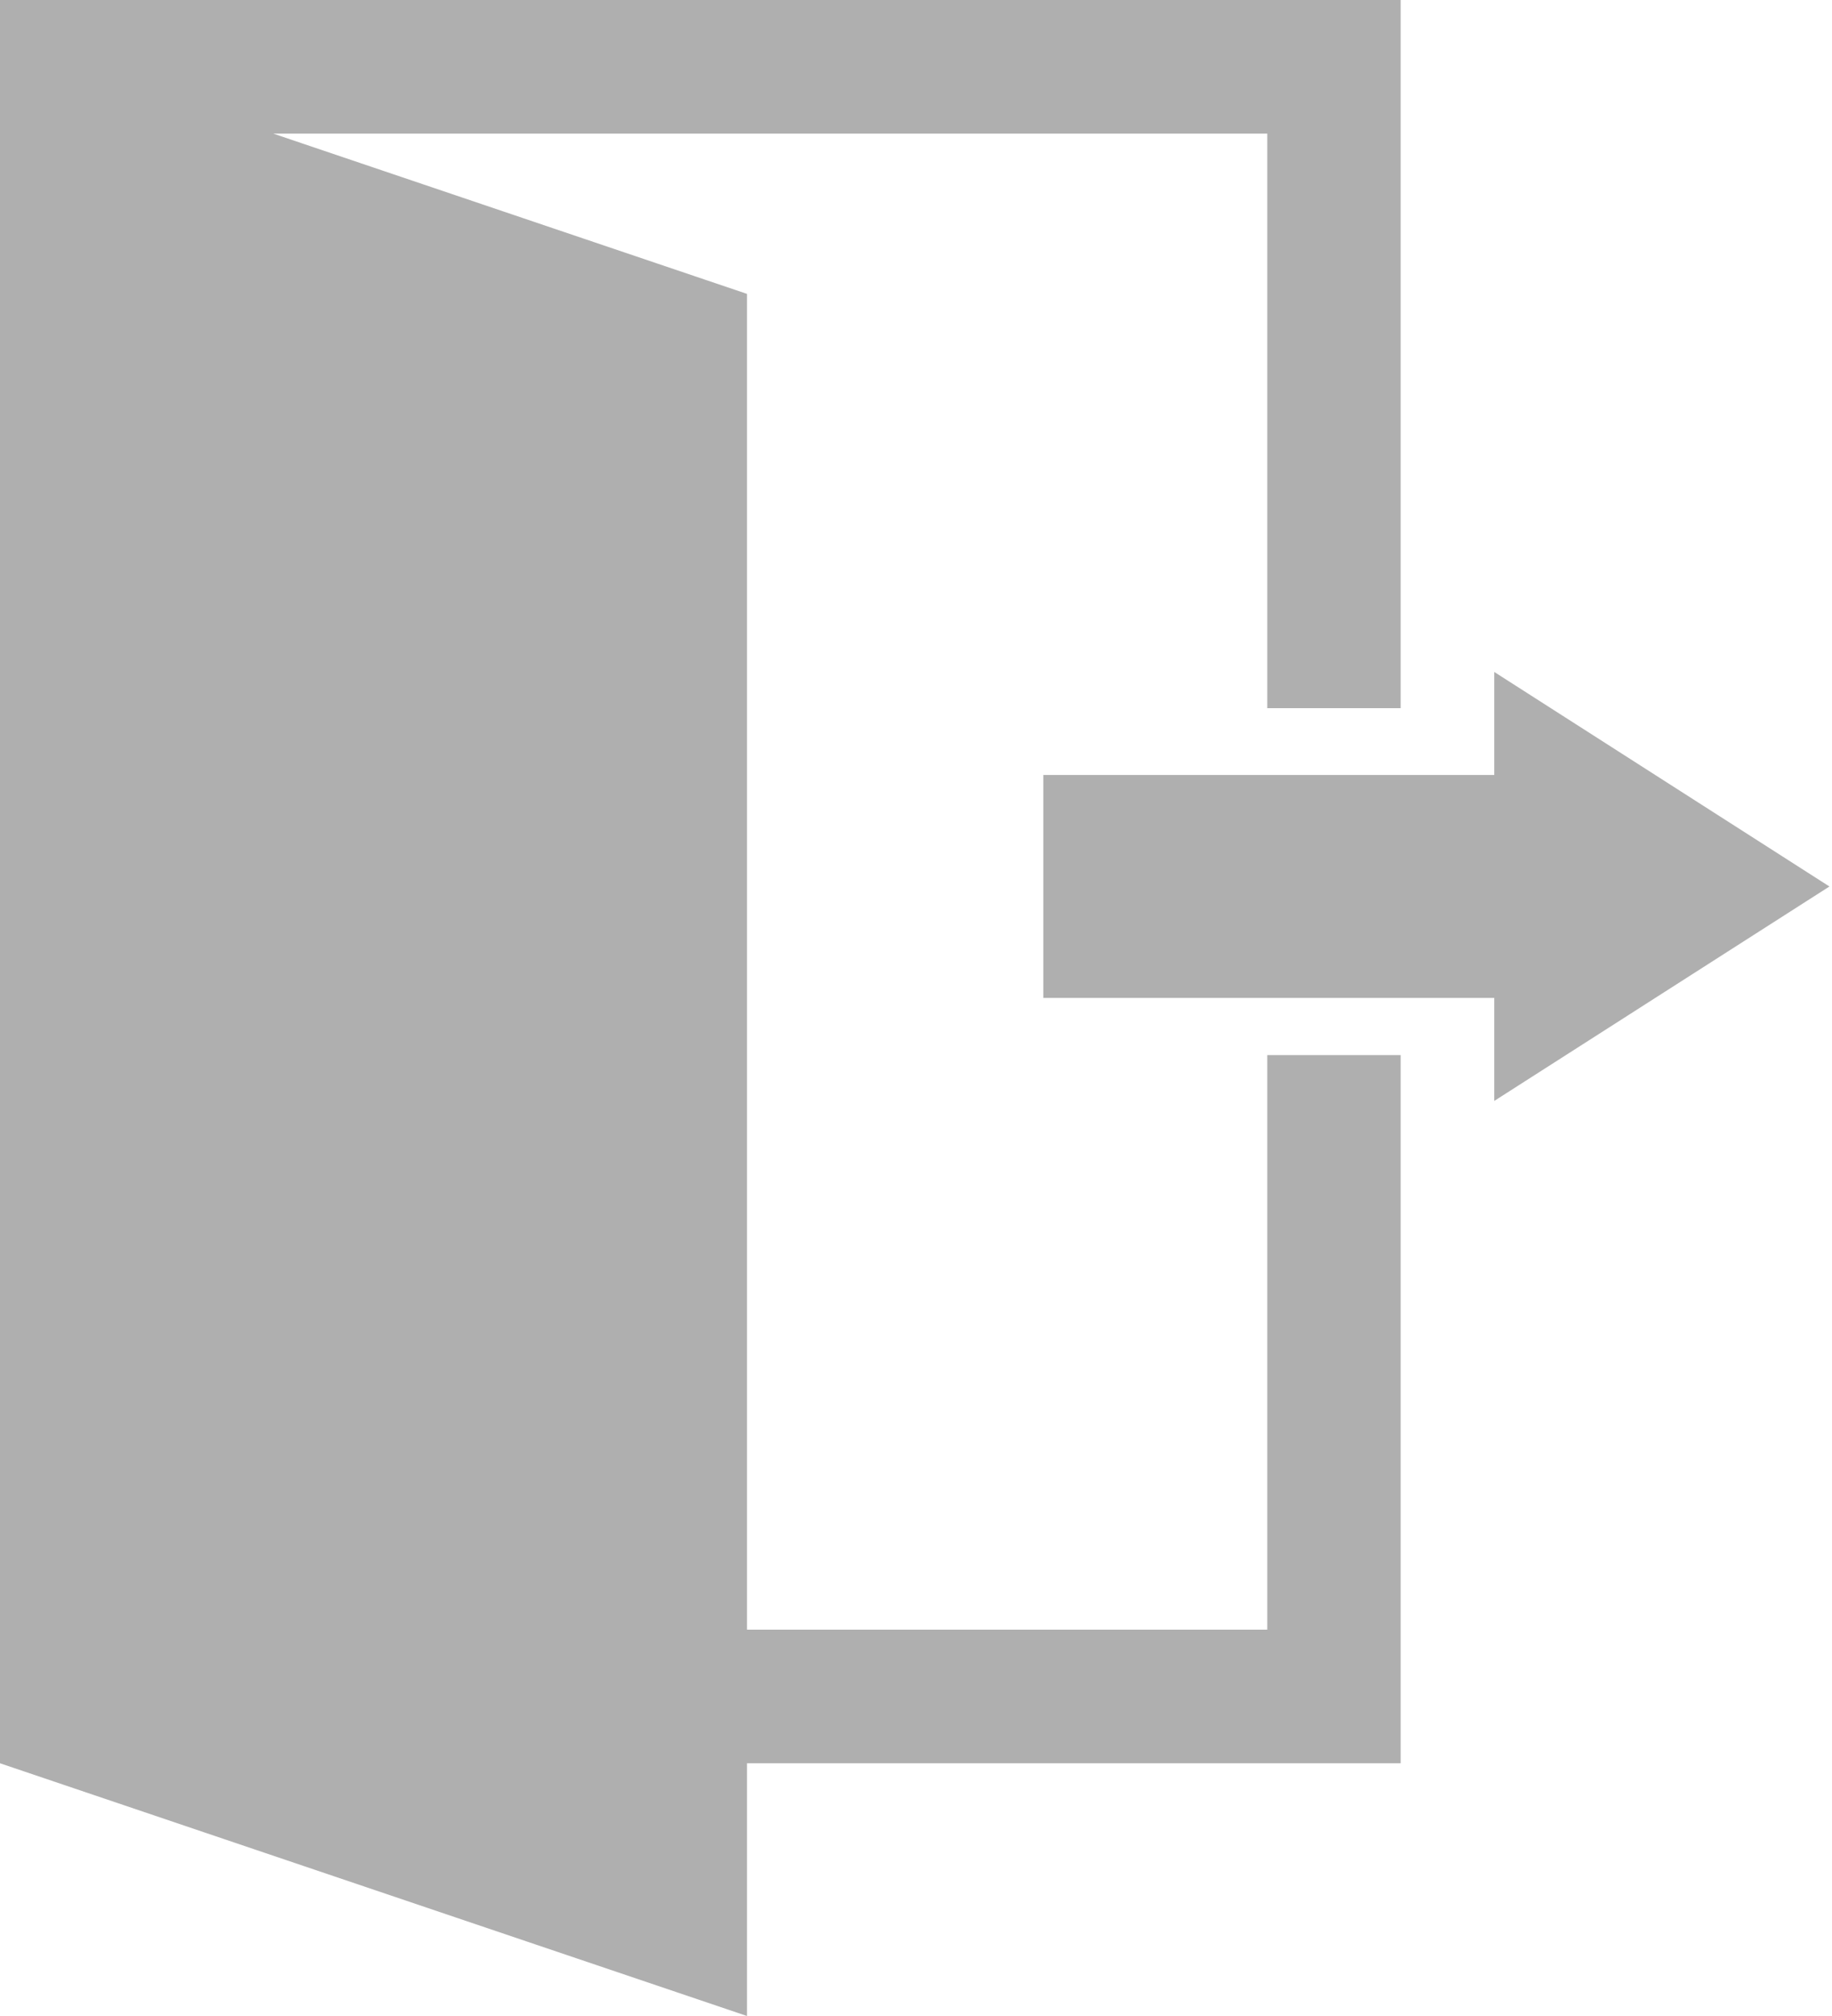 <?xml version="1.0" encoding="UTF-8"?>
<svg width="20px" height="22px" viewBox="0 0 20 22" version="1.1" xmlns="http://www.w3.org/2000/svg" xmlns:xlink="http://www.w3.org/1999/xlink">
    <title>icon_logout</title>
    <g id="v0.1-1108-2022-chaewon.min-&gt;-1111-전달받음-" stroke="none" stroke-width="1" fill="none" fill-rule="evenodd">
        <g id="Main-&gt;-Settings" transform="translate(-1033, -691)" fill="#AFAFAF">
            <g id="Group" transform="translate(981, 691)">
                <g id="icon_logout" transform="translate(52, 0)">
                    <polygon id="Fill-1" points="0 0 0 19.242 8.155 22 8.155 19.242 15.291 19.242 15.291 11.514 13.835 11.514 13.835 17.784 8.155 17.784 8.155 3.207 2.983 1.458 13.835 1.458 13.835 7.728 15.291 7.728 15.291 0"></polygon>
                    <polygon id="Fill-2" points="16.313 8.457 11.39 8.457 11.39 10.89 16.313 10.89 16.313 12.014 19.972 9.674 16.313 7.333"></polygon>
                </g>
            </g>
        </g>
    </g>
</svg>